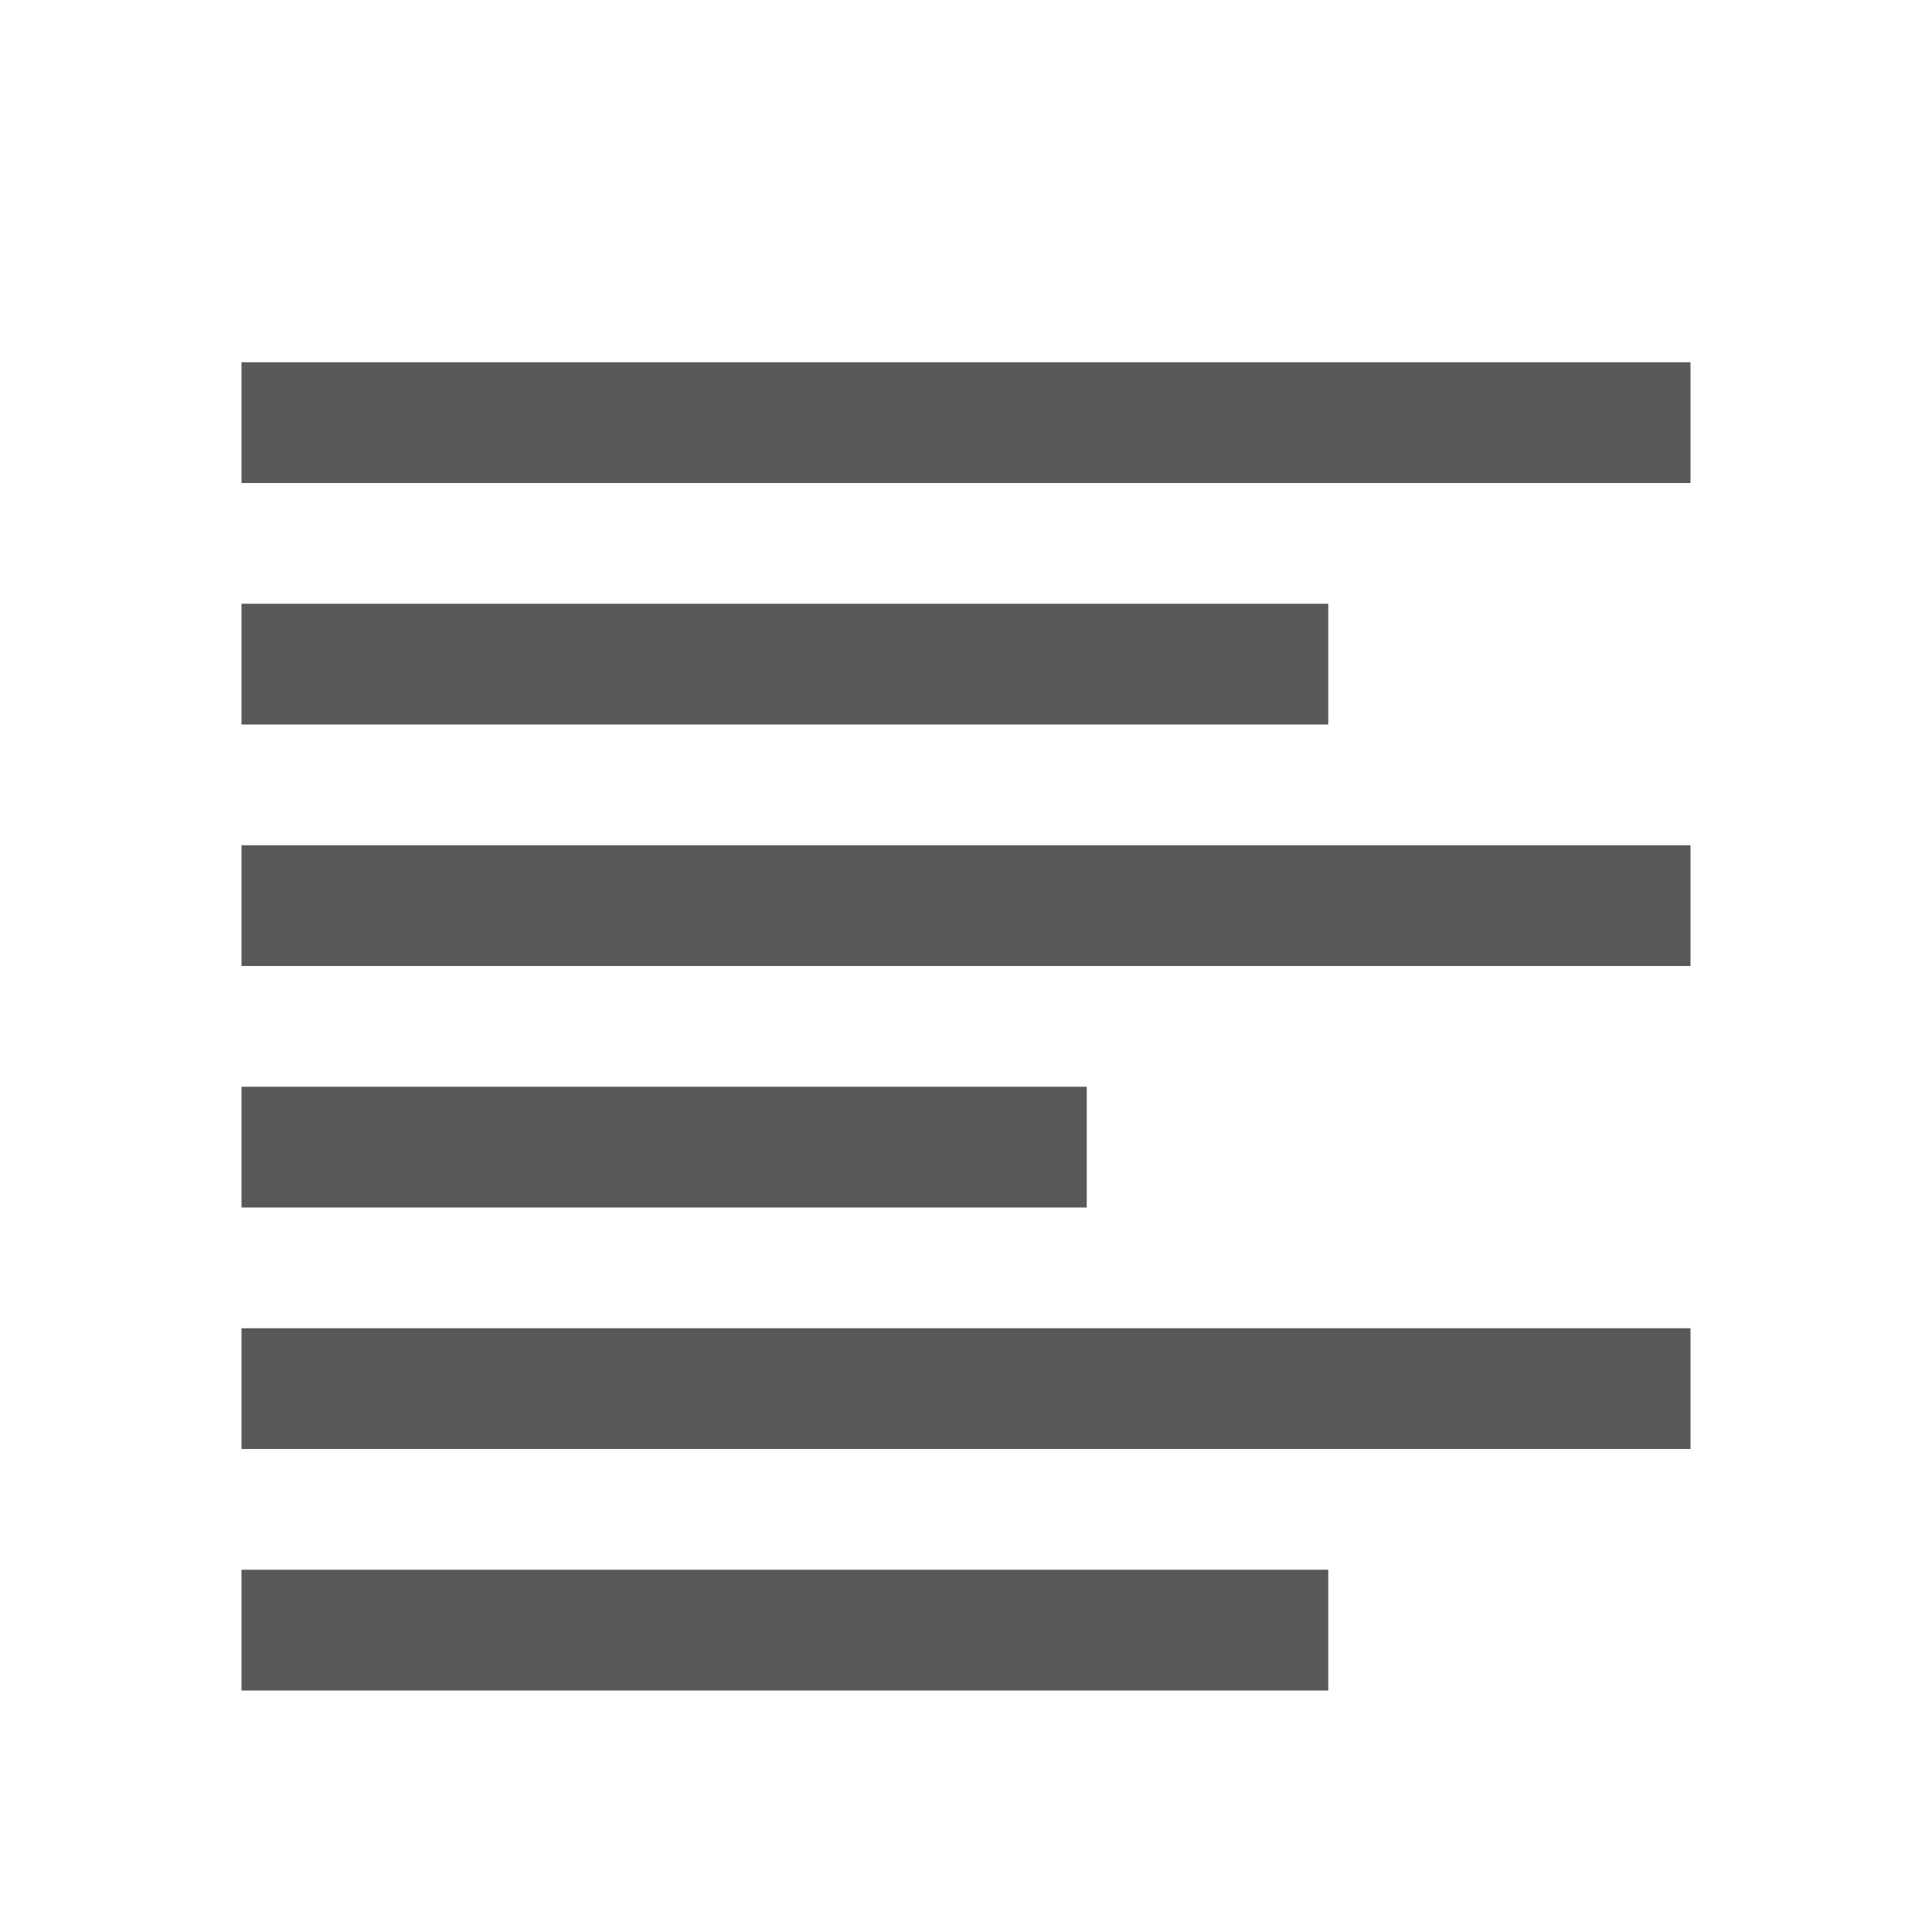 <svg xmlns="http://www.w3.org/2000/svg" width="512" height="512" viewBox="0 0 512 512"><path d="M448 128H64V96h384v32zm-96 64H64v-32h288v32zm96 64H64v-32h384v32zm-160 64H64v-32h224v32zm64 128H64v-32h288v32zm96-64H64v-32h384v32z" fill="#595959"/></svg>